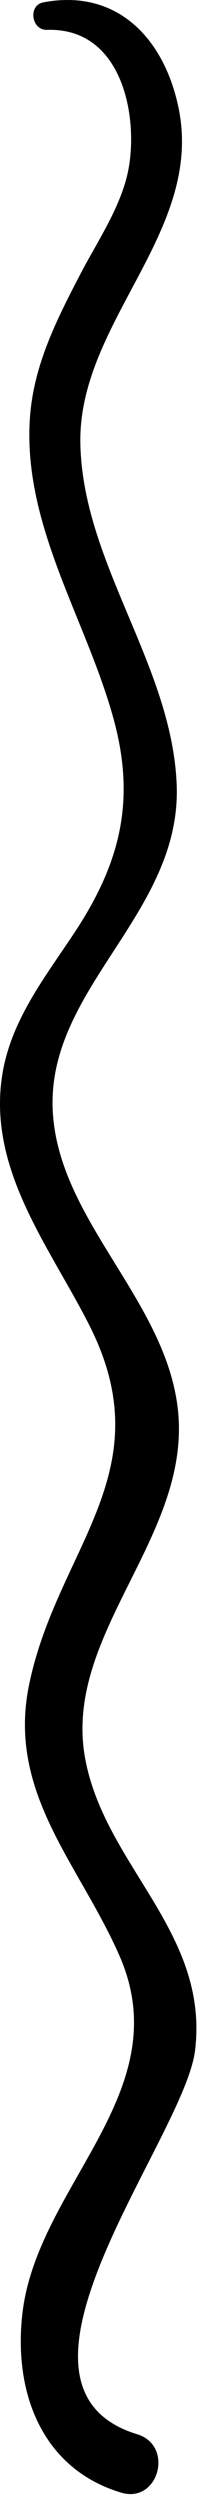 <svg width="15" height="180" viewBox="0 0 15 180" fill="none" xmlns="http://www.w3.org/2000/svg">
<path d="M9.898 175.268C-1.446 171.795 13.304 153.947 14.067 147.626C15.096 139.106 7.563 134.334 6.143 126.62C5.294 122.007 7.359 117.91 9.426 113.768C11.368 109.875 13.311 105.942 12.83 101.506C11.956 93.46 3.958 87.684 3.792 79.619C3.706 75.342 5.988 71.878 8.271 68.358C10.607 64.756 12.943 61.096 12.74 56.444C12.366 47.828 5.987 40.579 5.796 31.979C5.706 27.94 7.582 24.395 9.458 20.874C11.674 16.714 13.891 12.586 12.866 7.715C11.808 2.692 8.376 -0.832 3.124 0.171C2.004 0.384 2.264 2.187 3.391 2.151C8.934 1.968 10.032 8.647 9.215 12.427C8.662 14.986 7.003 17.415 5.814 19.699C4.066 23.059 2.386 26.35 2.15 30.206C1.68 37.899 6.208 44.568 8.18 51.723C9.828 57.702 8.644 62.228 5.3 67.258C3.172 70.46 0.752 73.532 0.154 77.448C-0.881 84.215 3.543 89.714 6.423 95.38C11.827 106.016 4.103 111.467 2.091 121.335C0.51 129.096 5.707 134.192 8.61 140.803C12.918 150.614 2.694 157.32 1.618 166.552C0.958 172.212 2.99 177.742 8.739 179.471C11.432 180.28 12.576 176.087 9.898 175.268Z" fill="black"/>
</svg>
